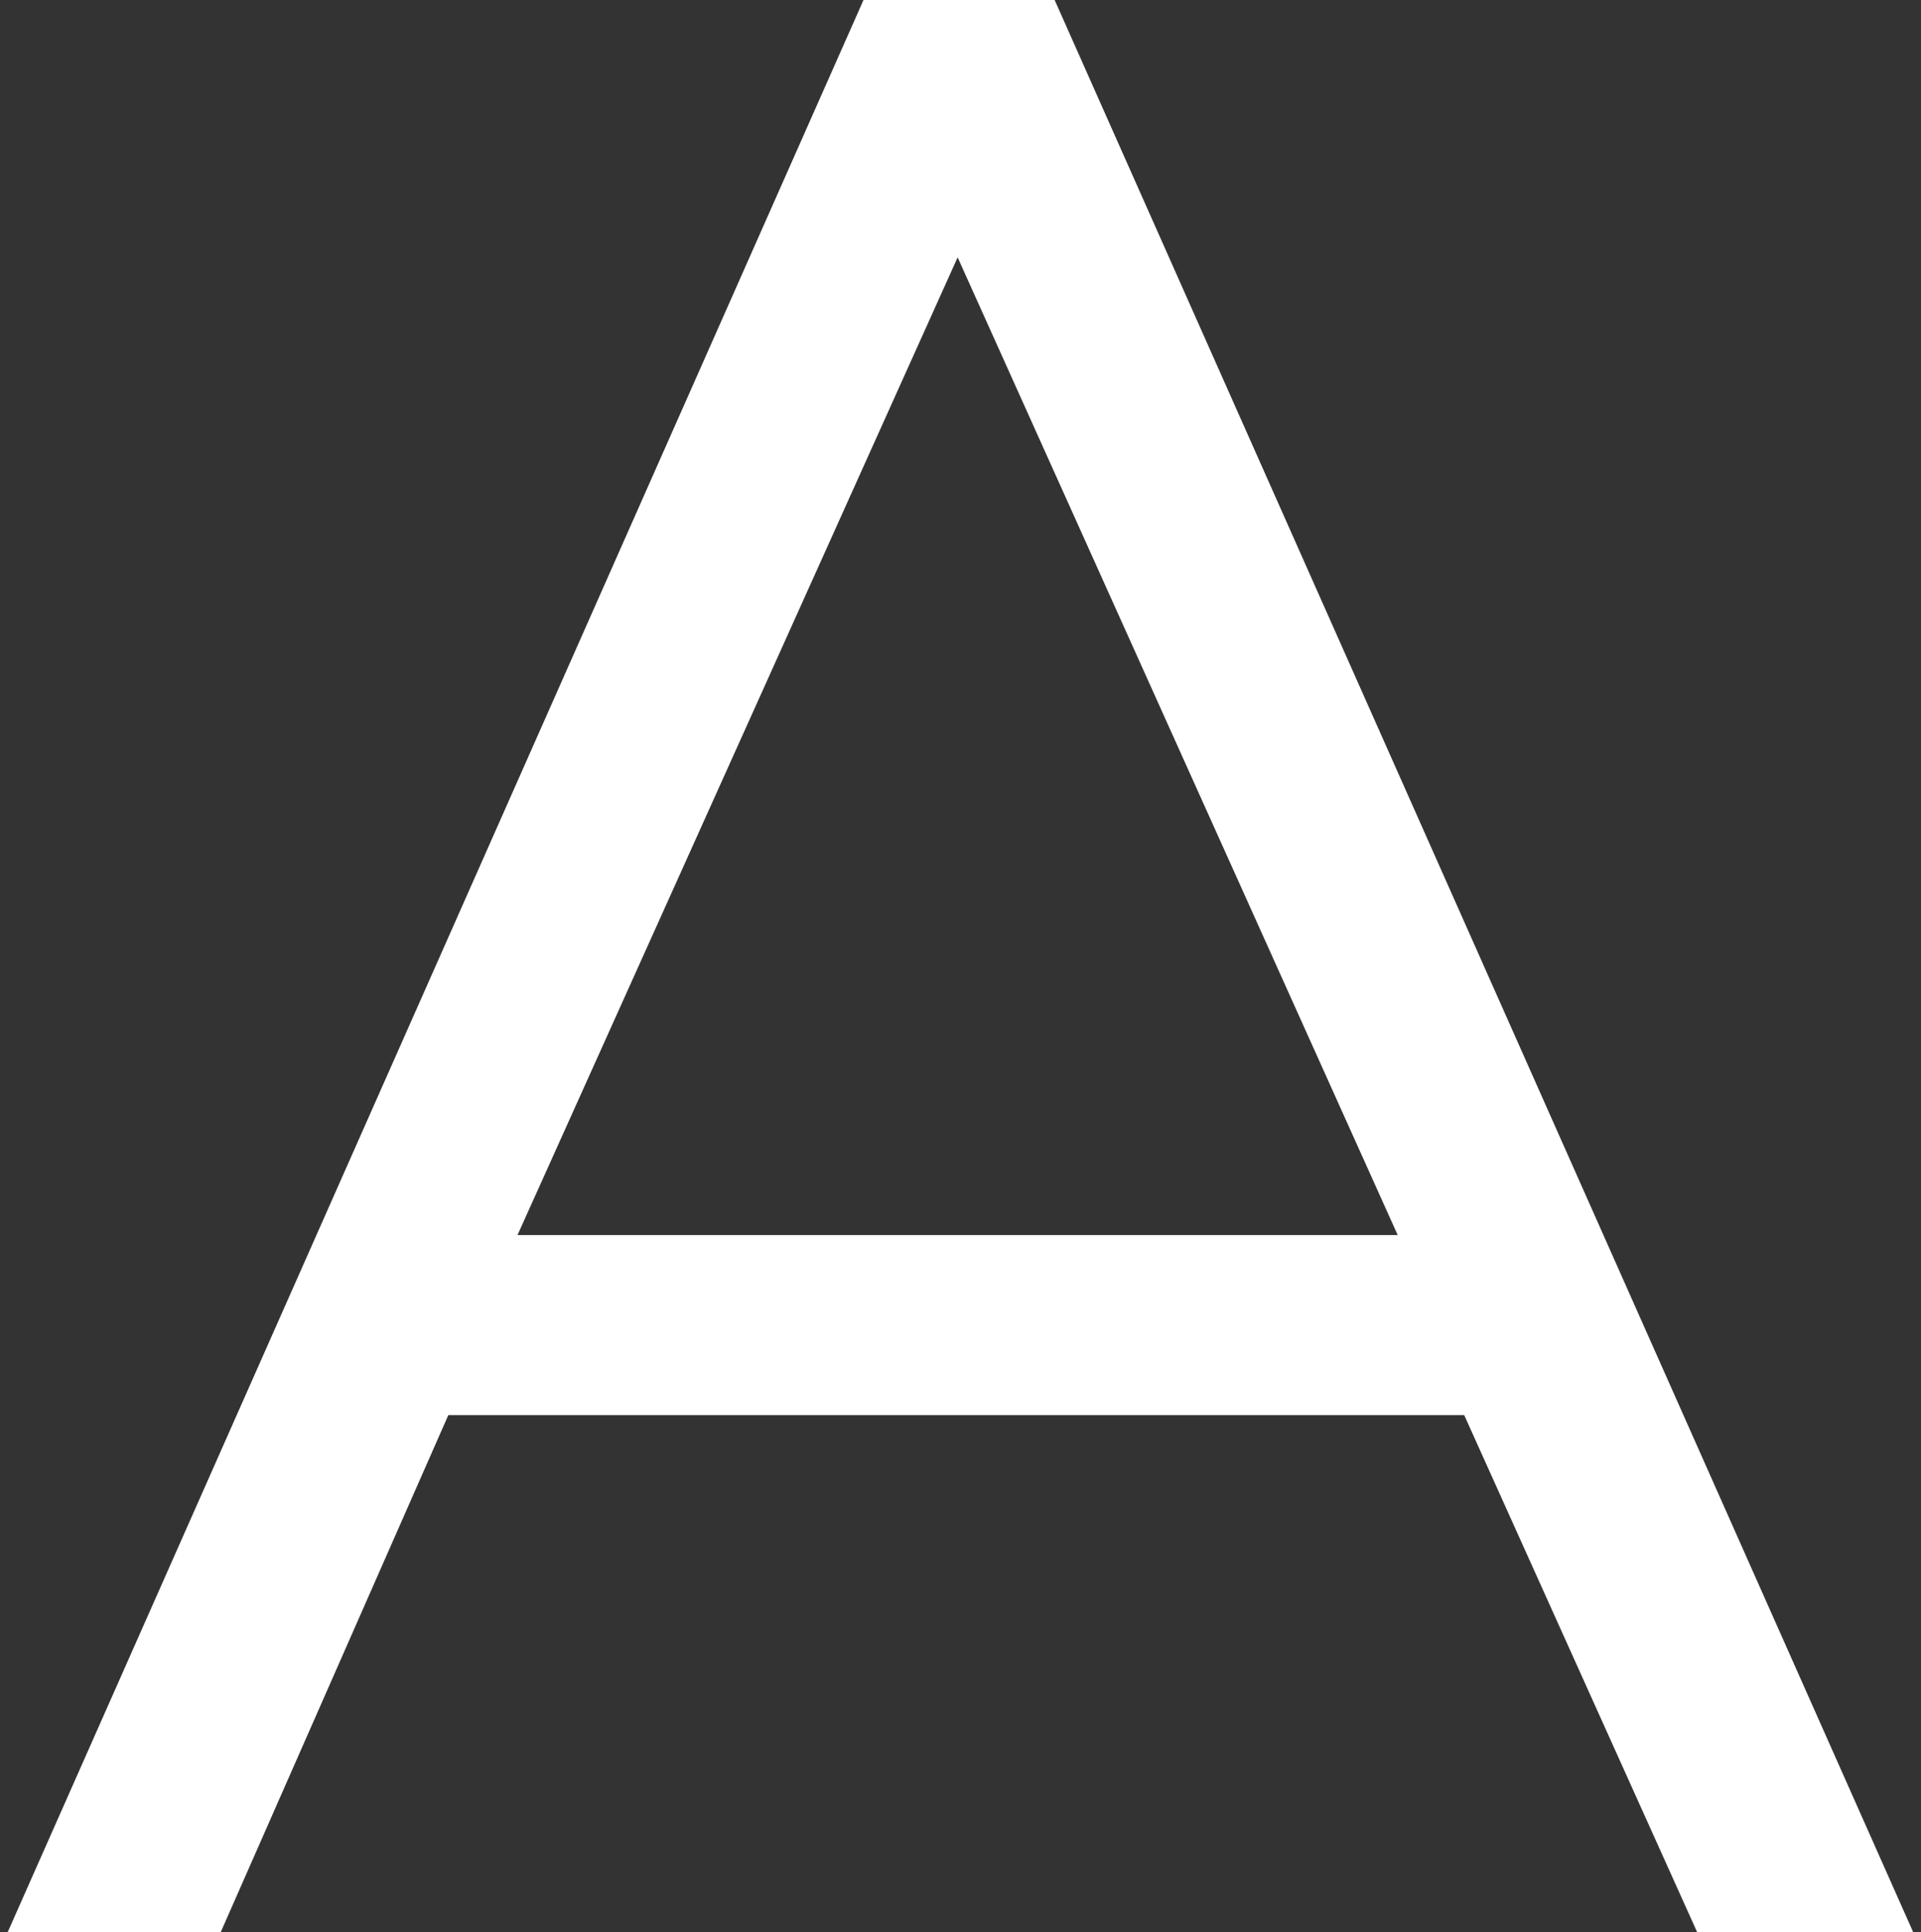 <svg xmlns="http://www.w3.org/2000/svg" width="125.719" height="126.44" viewBox="0 0 125.719 126.44">
  <rect x="0" y="0" width="125.719" height="126.44" fill="#333333" stroke="none"/>
  <defs>
    <style>
      .cls-1 {
        fill: #fff;
        fill-rule: evenodd;
      }
    </style>
  </defs>
  <path id="title_a.svg" data-name="title/a.svg" class="cls-1" d="M871.315,1369.14l15.4-34.98H953.2l15.761,34.98h14.13l-56.7-127.59h-12.5l-56.521,127.59h13.949Zm48.732-110.74,28.8,63.98H891.242Z" transform="translate(-857.375 -1241.56)"/>
</svg>
